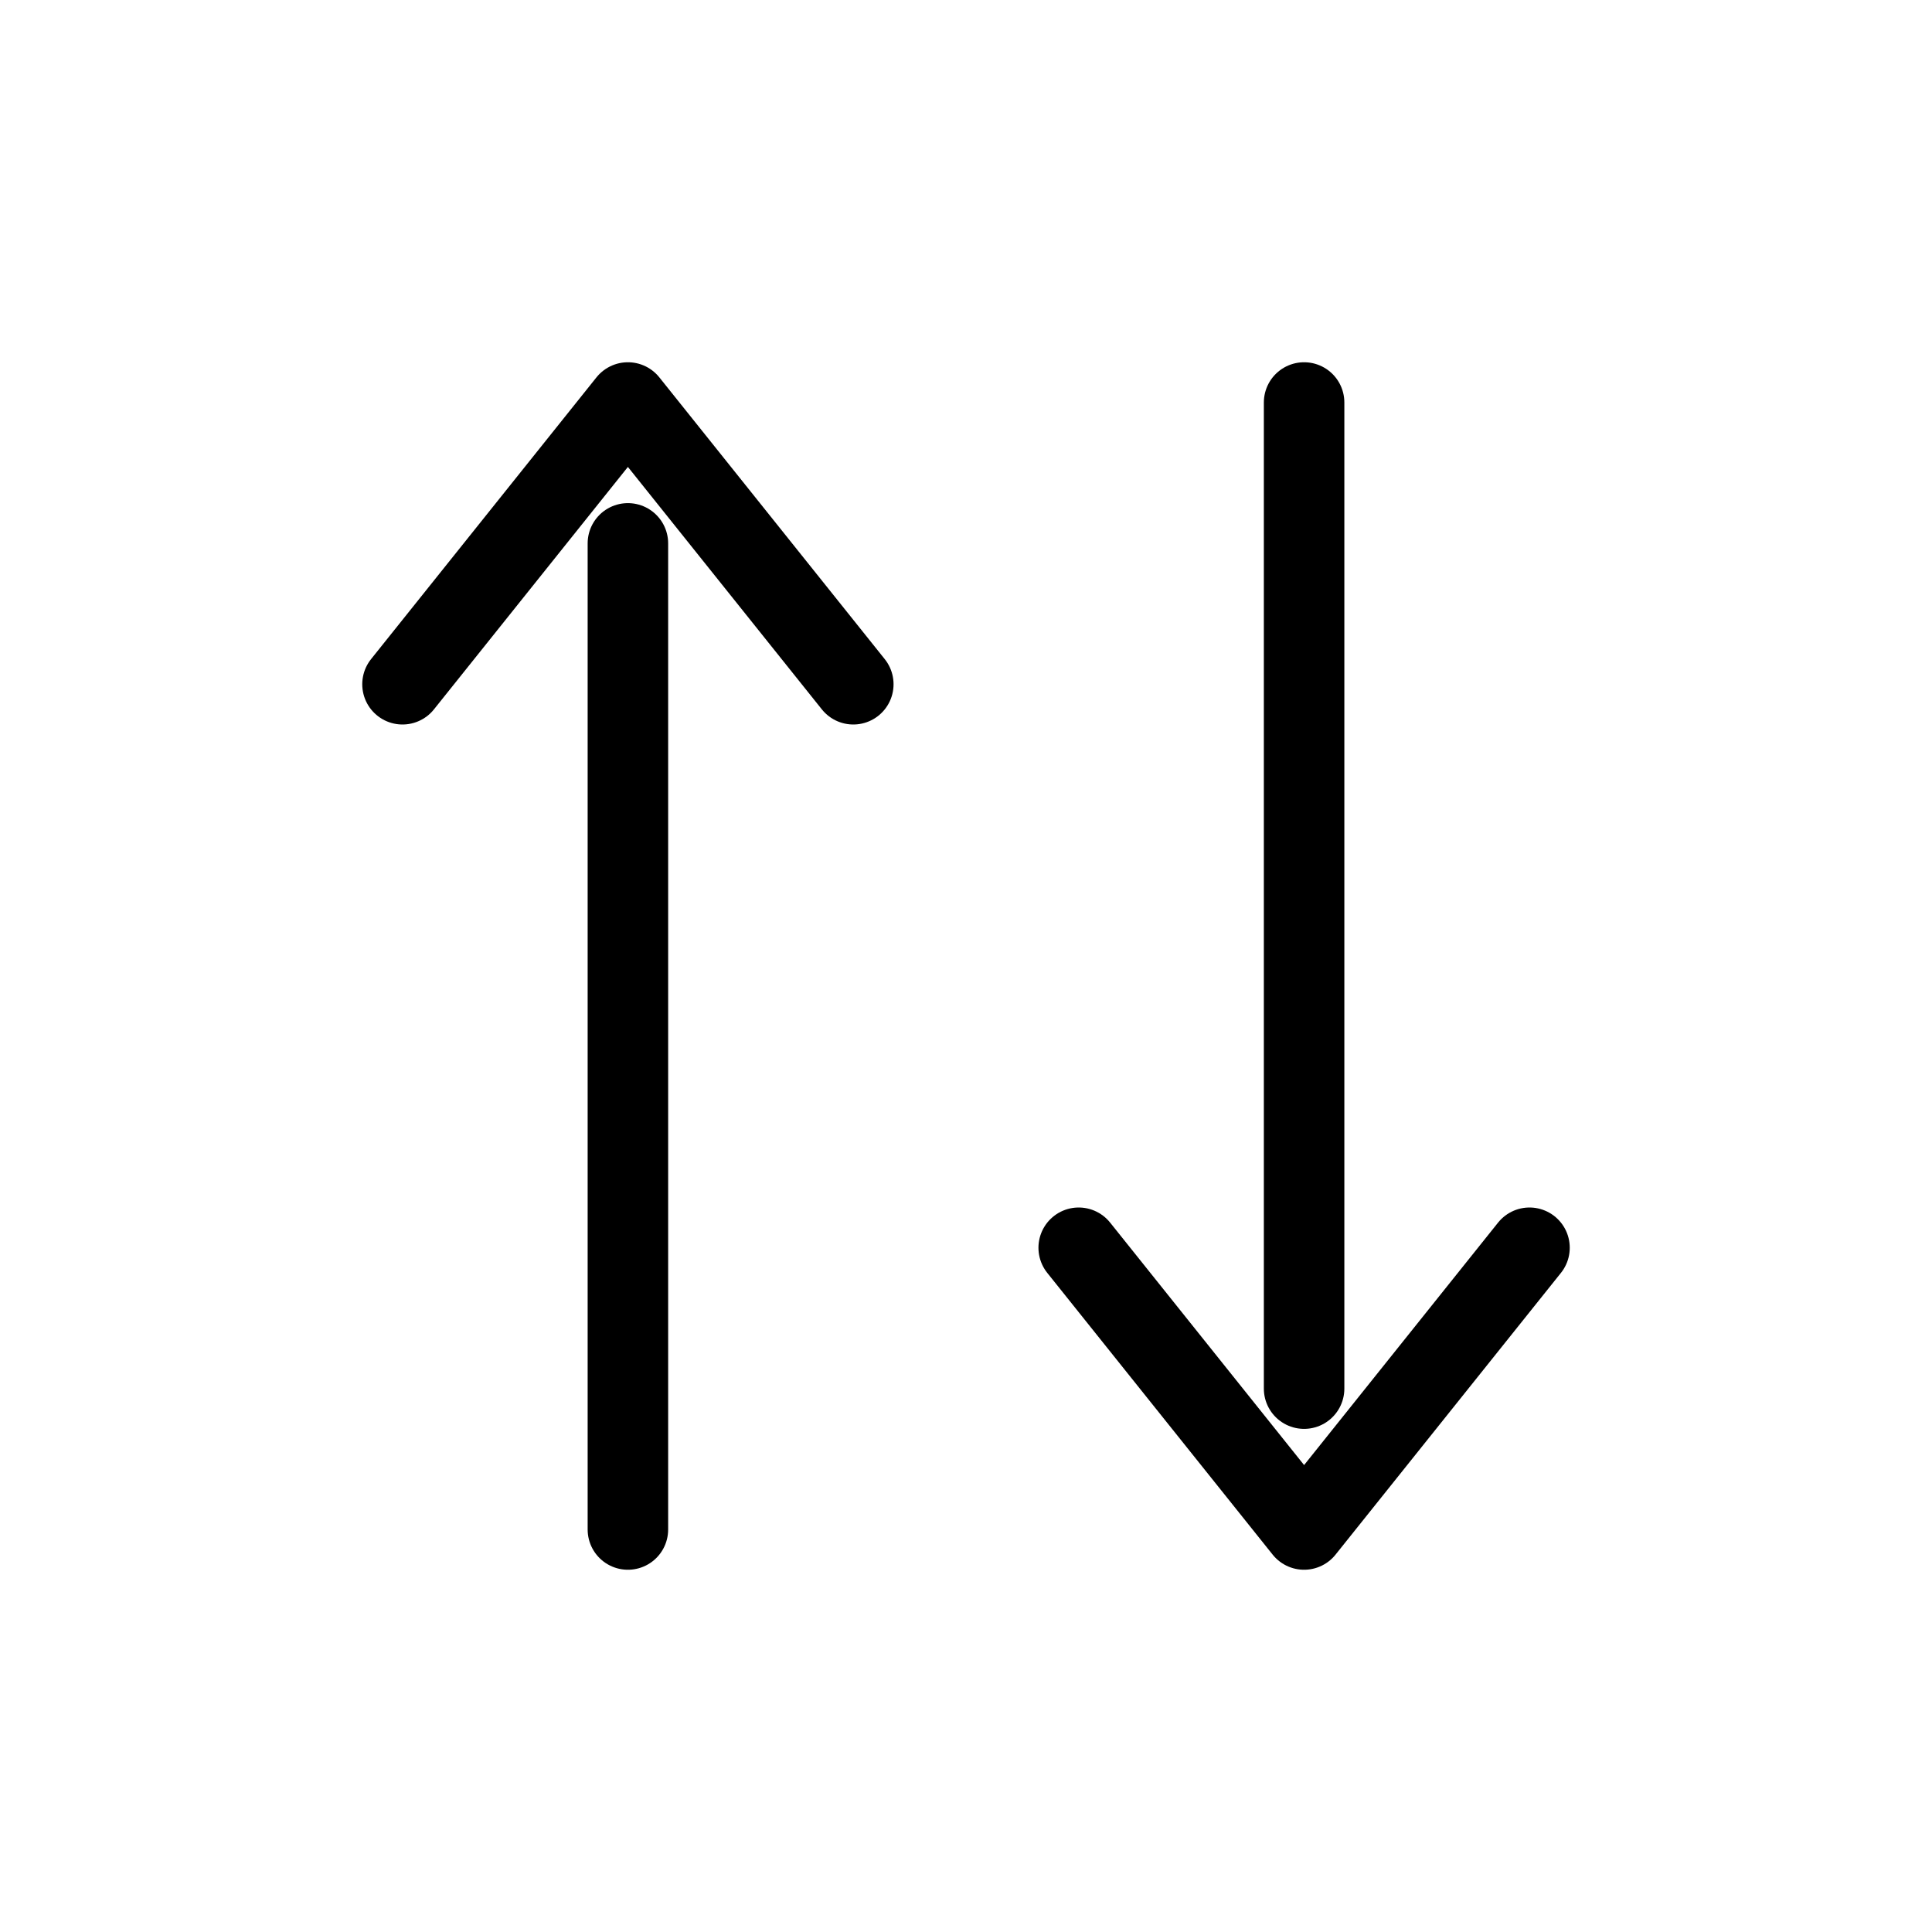 <svg width="100%" height="24" viewBox="0 0 24 24" fill="none" xmlns="http://www.w3.org/2000/svg">
<path d="M7.8 19V6.75M5 8.5L7.8 5L10.6 8.5M16.2 5V17.25M19 15.5L16.2 19L13.4 15.5" stroke="currentColor" stroke-linecap="round" stroke-linejoin="round"/>
</svg>

